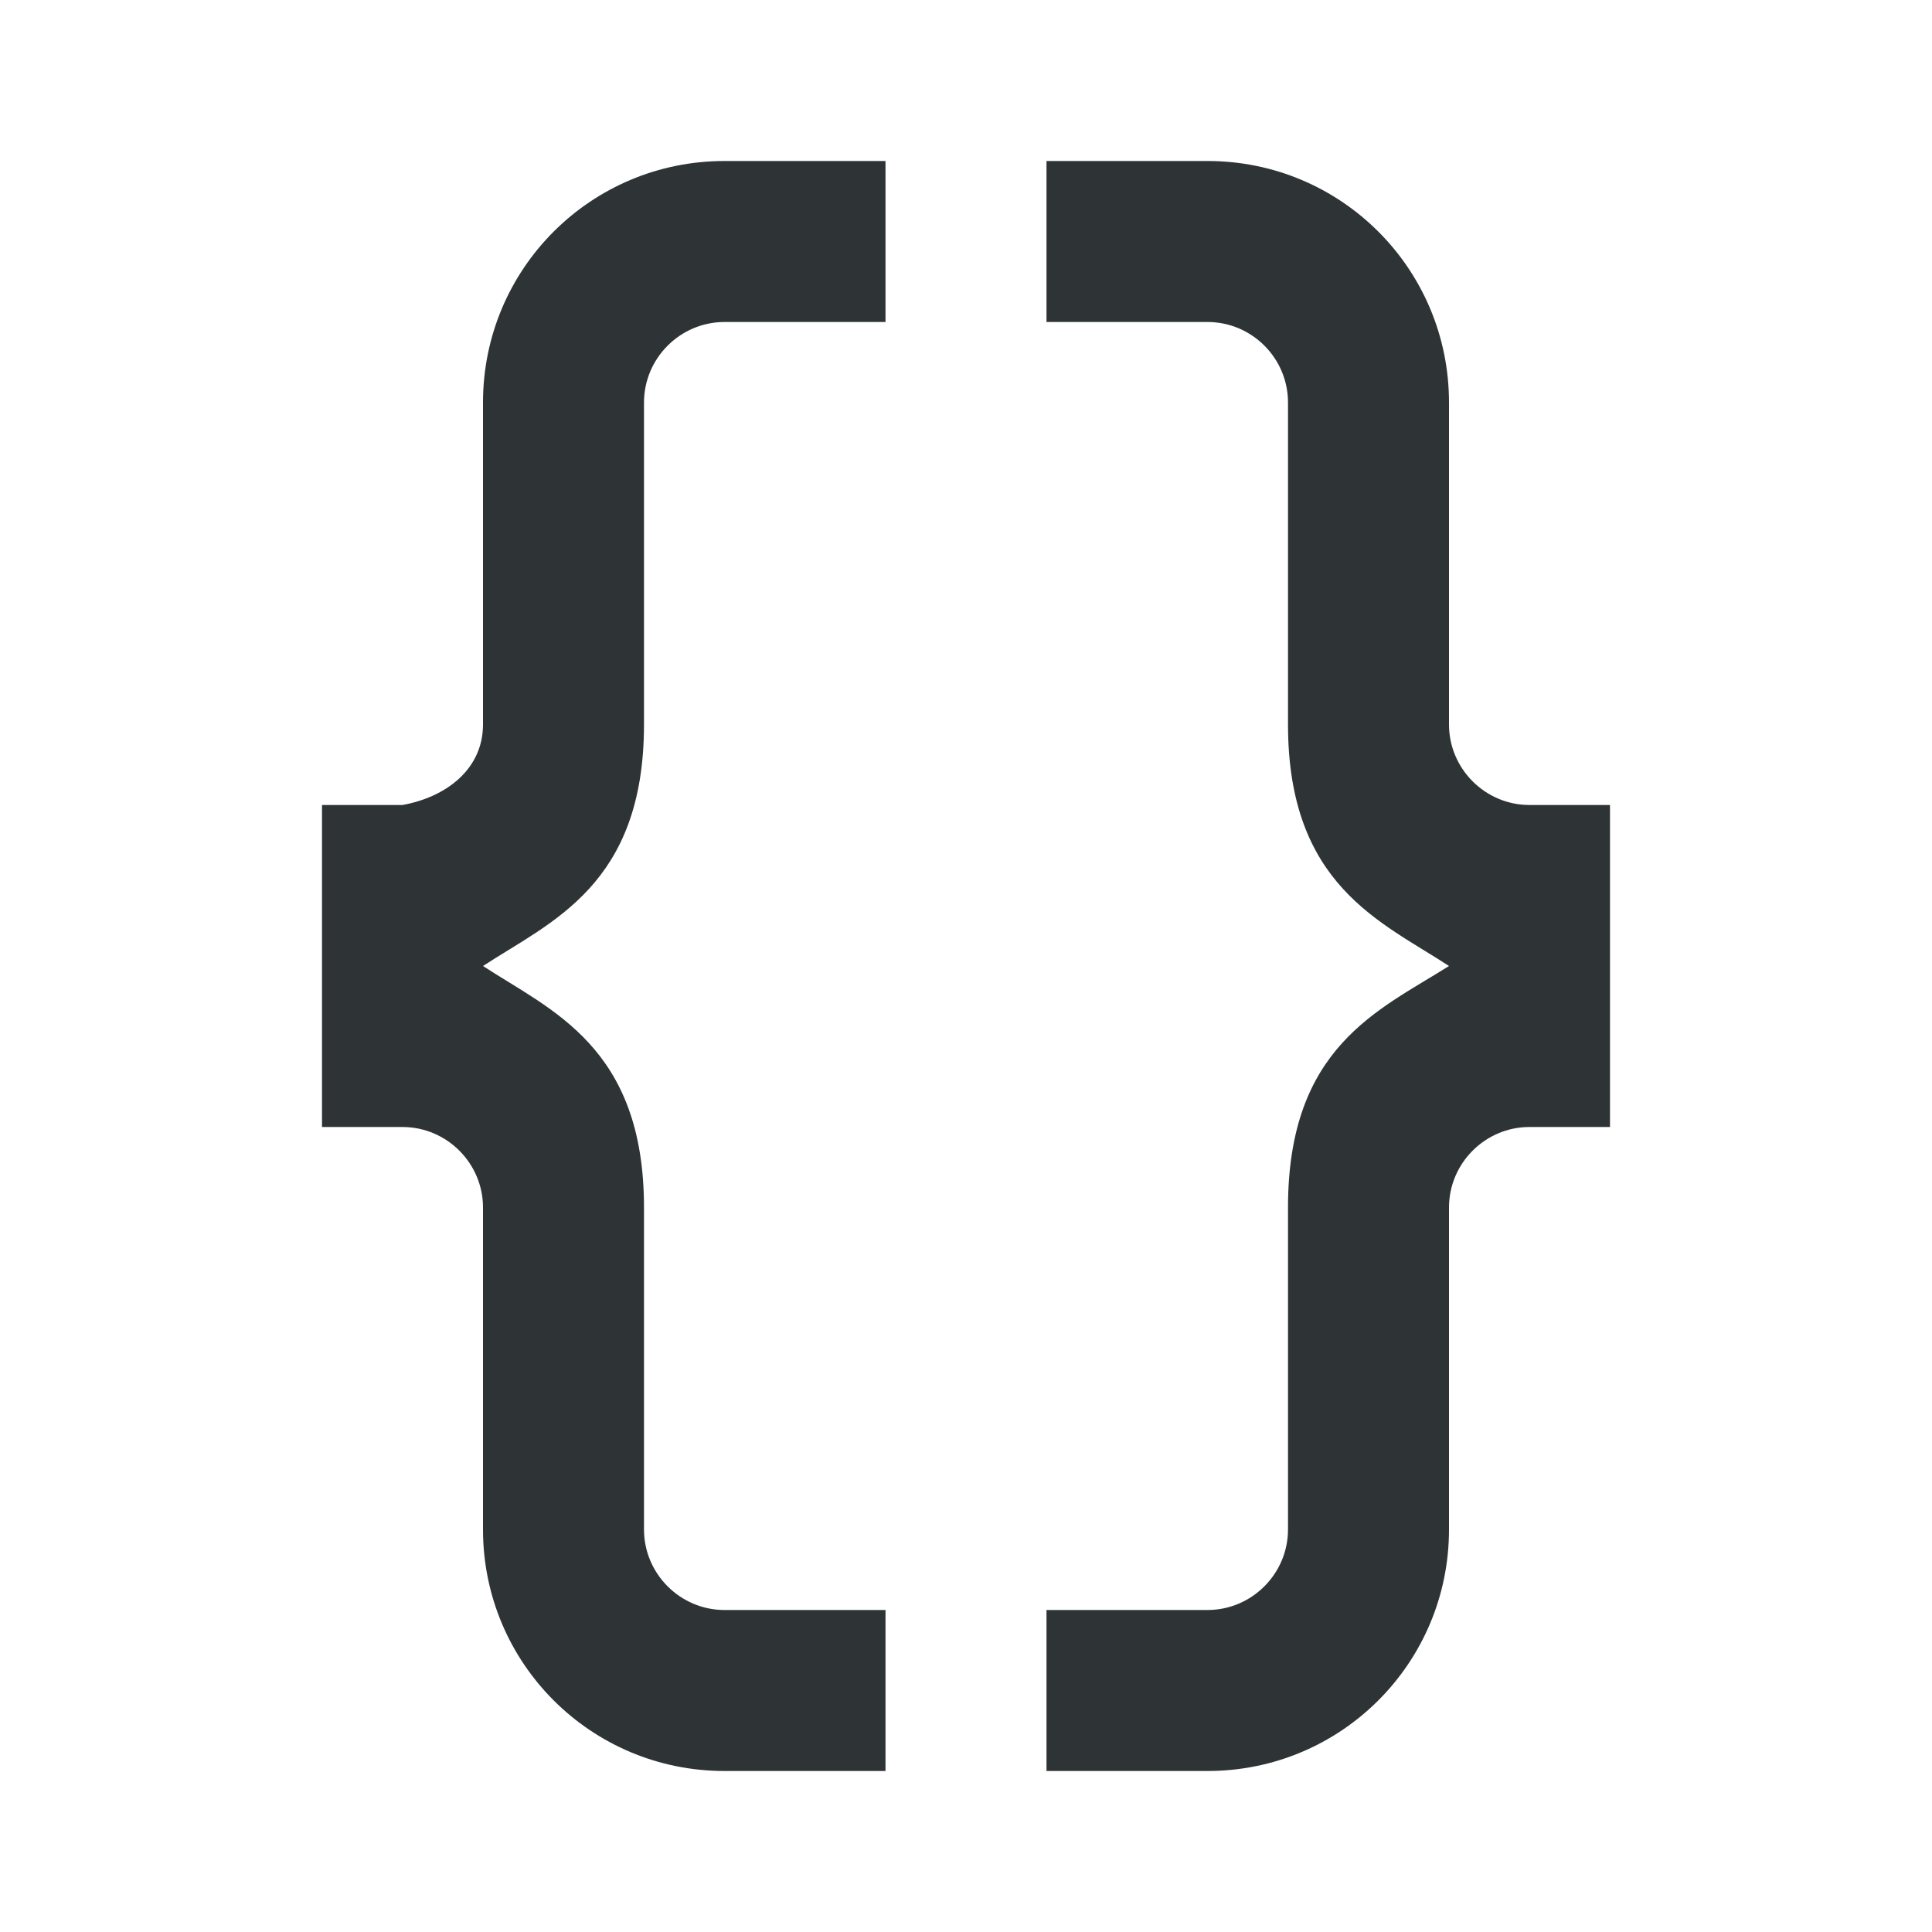 <svg viewBox="0 0 24 24" xmlns="http://www.w3.org/2000/svg"><path d="m9 2c-1.66 0-3 1.34-3 3v4c0 .55-.45.9-1 1h-1v4h1c.55 0 1 .45 1 1v4c0 1.66 1.34 3 3 3h2v-2h-2c-.55 0-1-.45-1-1v-4c0-2-1.16-2.45-2-3 .84-.55 2-1 2-3v-4c0-.55.45-1 1-1h2v-2zm4 0v2h2c.55 0 1 .448 1 1v4c0 2 1.16 2.45 2 3-.87.55-2 1-2 3v4c0 .55-.45 1-1 1h-2v2h2c1.66 0 3-1.34 3-3v-4c0-.55.45-1 1-1h1v-4h-1c-.55 0-1-.45-1-1v-4c0-1.66-1.34-3-3-3z" fill="#2e3436"/></svg>